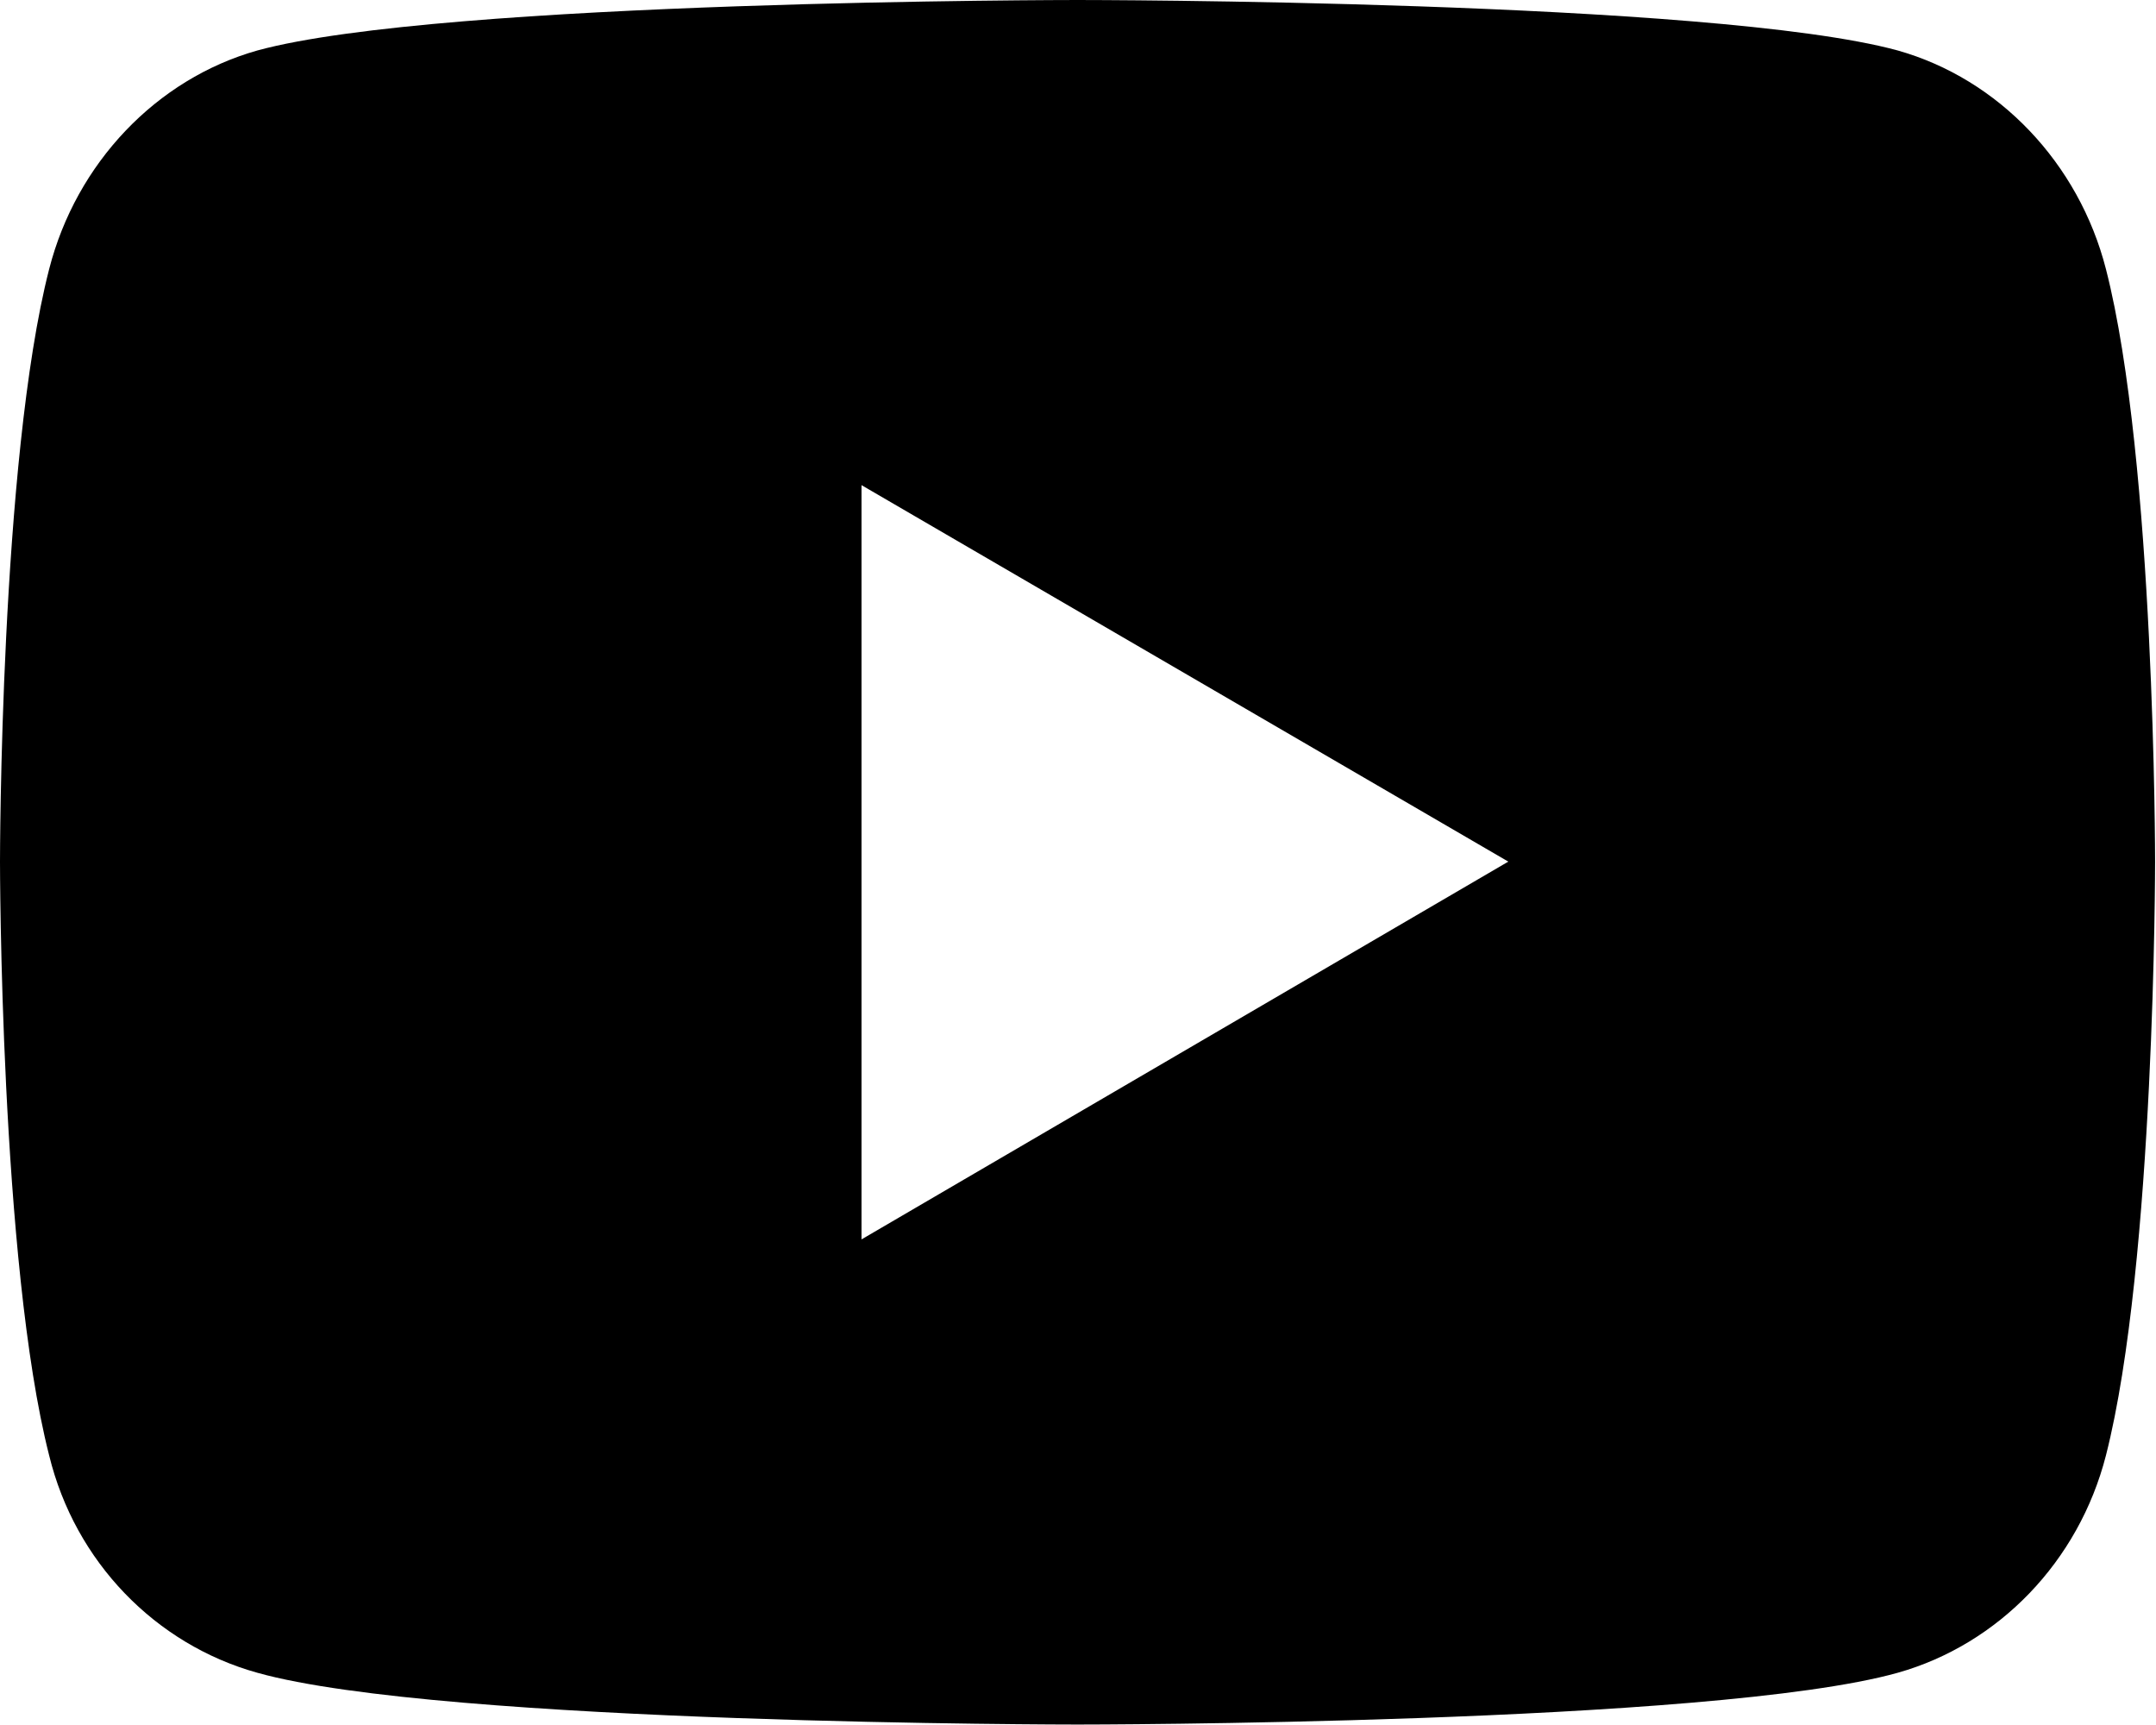 <svg width="16.667" height="13.333" viewBox="0 0 16.667 13.333" fill="none" xmlns="http://www.w3.org/2000/svg" xmlns:xlink="http://www.w3.org/1999/xlink">
	<desc>
			Created with Pixso.
	</desc>
	<defs/>
	<path id="Vector" d="M16.28 2.08C16.66 3.56 16.66 6.66 16.66 6.66C16.66 6.66 16.66 9.76 16.28 11.25C16.07 12.07 15.45 12.71 14.67 12.93C13.24 13.33 8.33 13.33 8.33 13.33C8.33 13.33 3.42 13.33 1.99 12.93C1.2 12.71 0.58 12.07 0.38 11.25C0 9.76 0 6.66 0 6.66C0 6.66 0 3.56 0.38 2.08C0.59 1.26 1.21 0.61 1.99 0.39C3.42 0 8.33 0 8.33 0C8.33 0 13.24 0 14.67 0.39C15.45 0.61 16.07 1.26 16.28 2.08ZM6.66 9.58L11.66 6.66L6.66 3.75L6.66 9.58Z" fill="#000000" fill-opacity="1" fill-rule="nonzero"/>
</svg>
